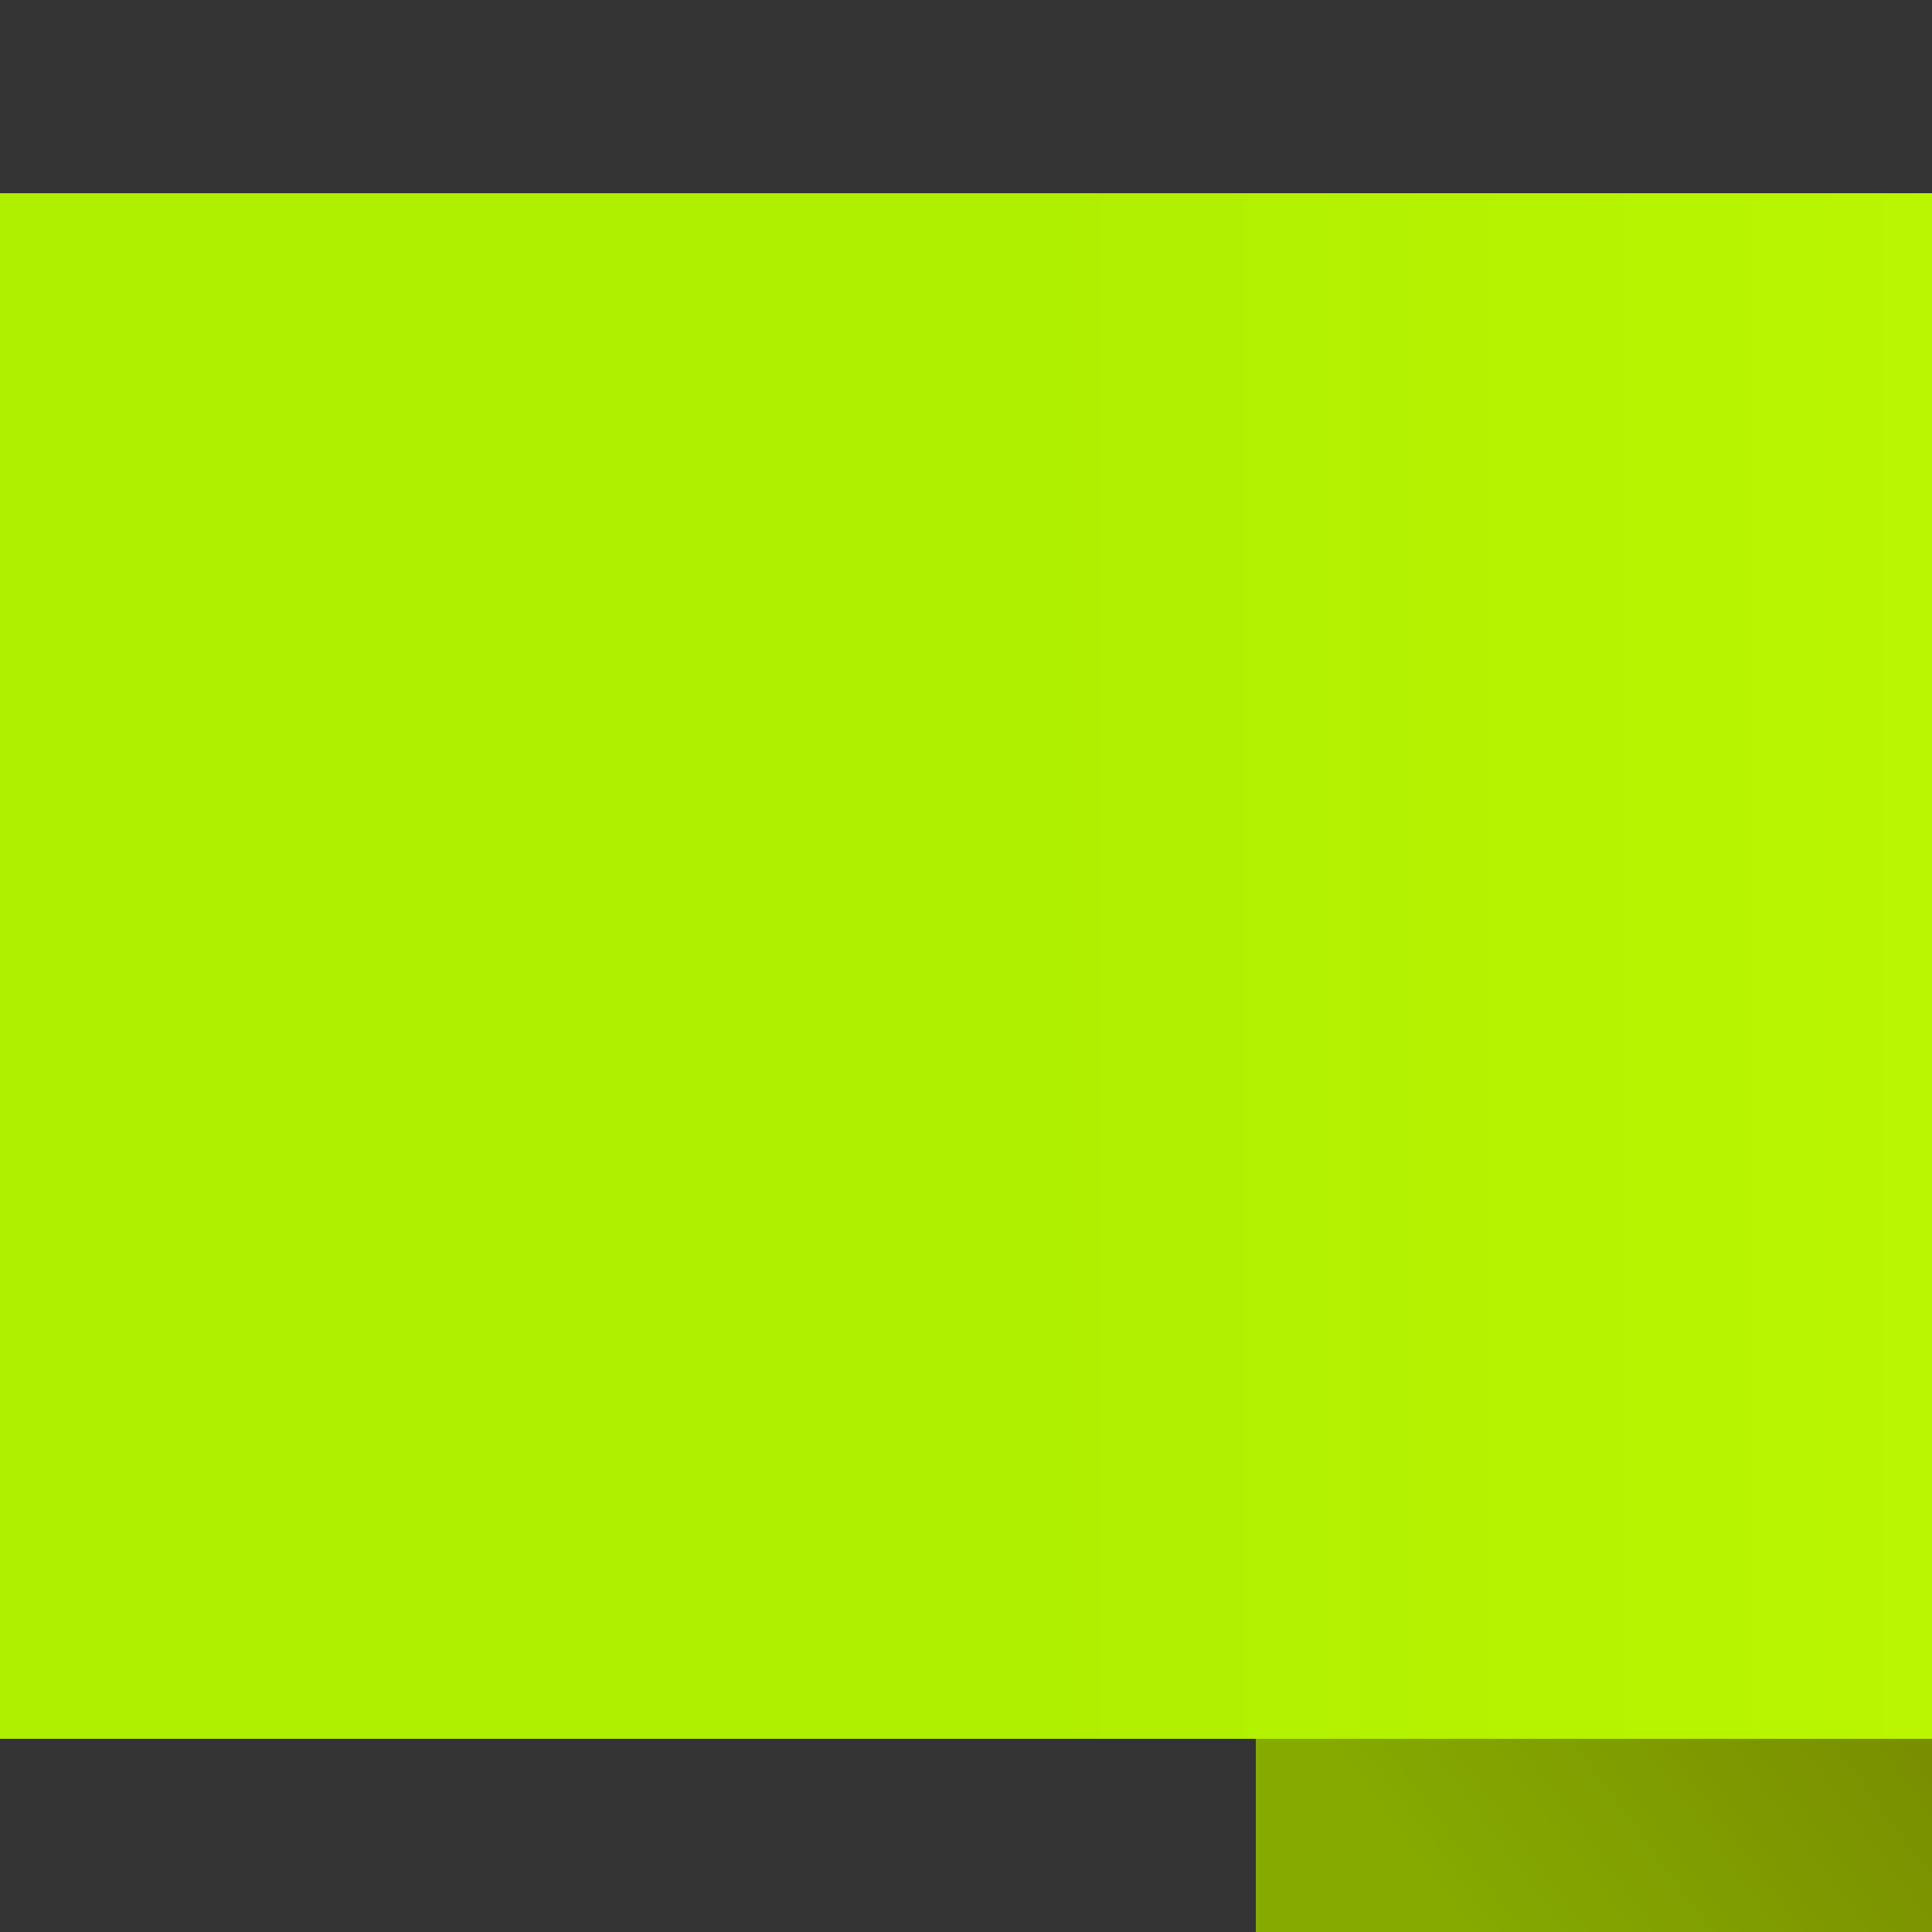 <?xml version="1.0" encoding="utf-8"?>
<!-- Generator: Adobe Illustrator 15.0.2, SVG Export Plug-In . SVG Version: 6.00 Build 0)  -->
<!DOCTYPE svg PUBLIC "-//W3C//DTD SVG 1.1//EN" "http://www.w3.org/Graphics/SVG/1.1/DTD/svg11.dtd">
<svg version="1.1" id="Layer_1" xmlns="http://www.w3.org/2000/svg" xmlns:xlink="http://www.w3.org/1999/xlink" x="0px" y="0px"
	 width="100px" height="100px" viewBox="0 0 100 100" enable-background="new 0 0 100 100" xml:space="preserve">
<rect x="0" y="0" width="100" height="100" fill="#333333" stroke="none"/>
<g>
	<linearGradient id="SVGID_1_" gradientUnits="userSpaceOnUse" x1="110.723" y1="124.41" x2="164.657" y2="110.237">
		<stop  offset="0" style="stop-color:#85AA00"/>
		<stop  offset="1" style="stop-color:#A2CE00"/>
	</linearGradient>
	<polygon fill="url(#SVGID_1_)" points="175,160 80,160 80,80 175,80 150,120 	"/>
	<linearGradient id="SVGID_2_" gradientUnits="userSpaceOnUse" x1="78.367" y1="124.472" x2="101.825" y2="106.645">
		<stop  offset="0" style="stop-color:#798E00"/>
		<stop  offset="1" style="stop-color:#536100"/>
	</linearGradient>
	<polygon fill="url(#SVGID_2_)" points="135,124.67 80,160 80,80 135,44.67 	"/>
	<linearGradient id="SVGID_3_" gradientUnits="userSpaceOnUse" x1="65.5" y1="85" x2="96.516" y2="85">
		<stop  offset="0" style="stop-color:#85AA00"/>
		<stop  offset="1" style="stop-color:#A2CE00"/>
	</linearGradient>
	<rect x="65" y="45" fill="url(#SVGID_3_)" width="70" height="80"/>
	<linearGradient id="SVGID_4_" gradientUnits="userSpaceOnUse" x1="66.406" y1="87.043" x2="86.638" y2="72.02">
		<stop  offset="0" style="stop-color:#85AA00"/>
		<stop  offset="1" style="stop-color:#798E00"/>
	</linearGradient>
	<polygon fill="url(#SVGID_4_)" points="120,90 65,125.33 65,45.33 120,10 	"/>
	<linearGradient id="SVGID_5_" gradientUnits="userSpaceOnUse" x1="53.639" y1="50" x2="161.633" y2="50">
		<stop  offset="0" style="stop-color:#AFEF00"/>
		<stop  offset="1" style="stop-color:#C8FF00"/>
	</linearGradient>
	<rect y="10" fill="url(#SVGID_5_)" width="120" height="80"/>
</g>
</svg>
